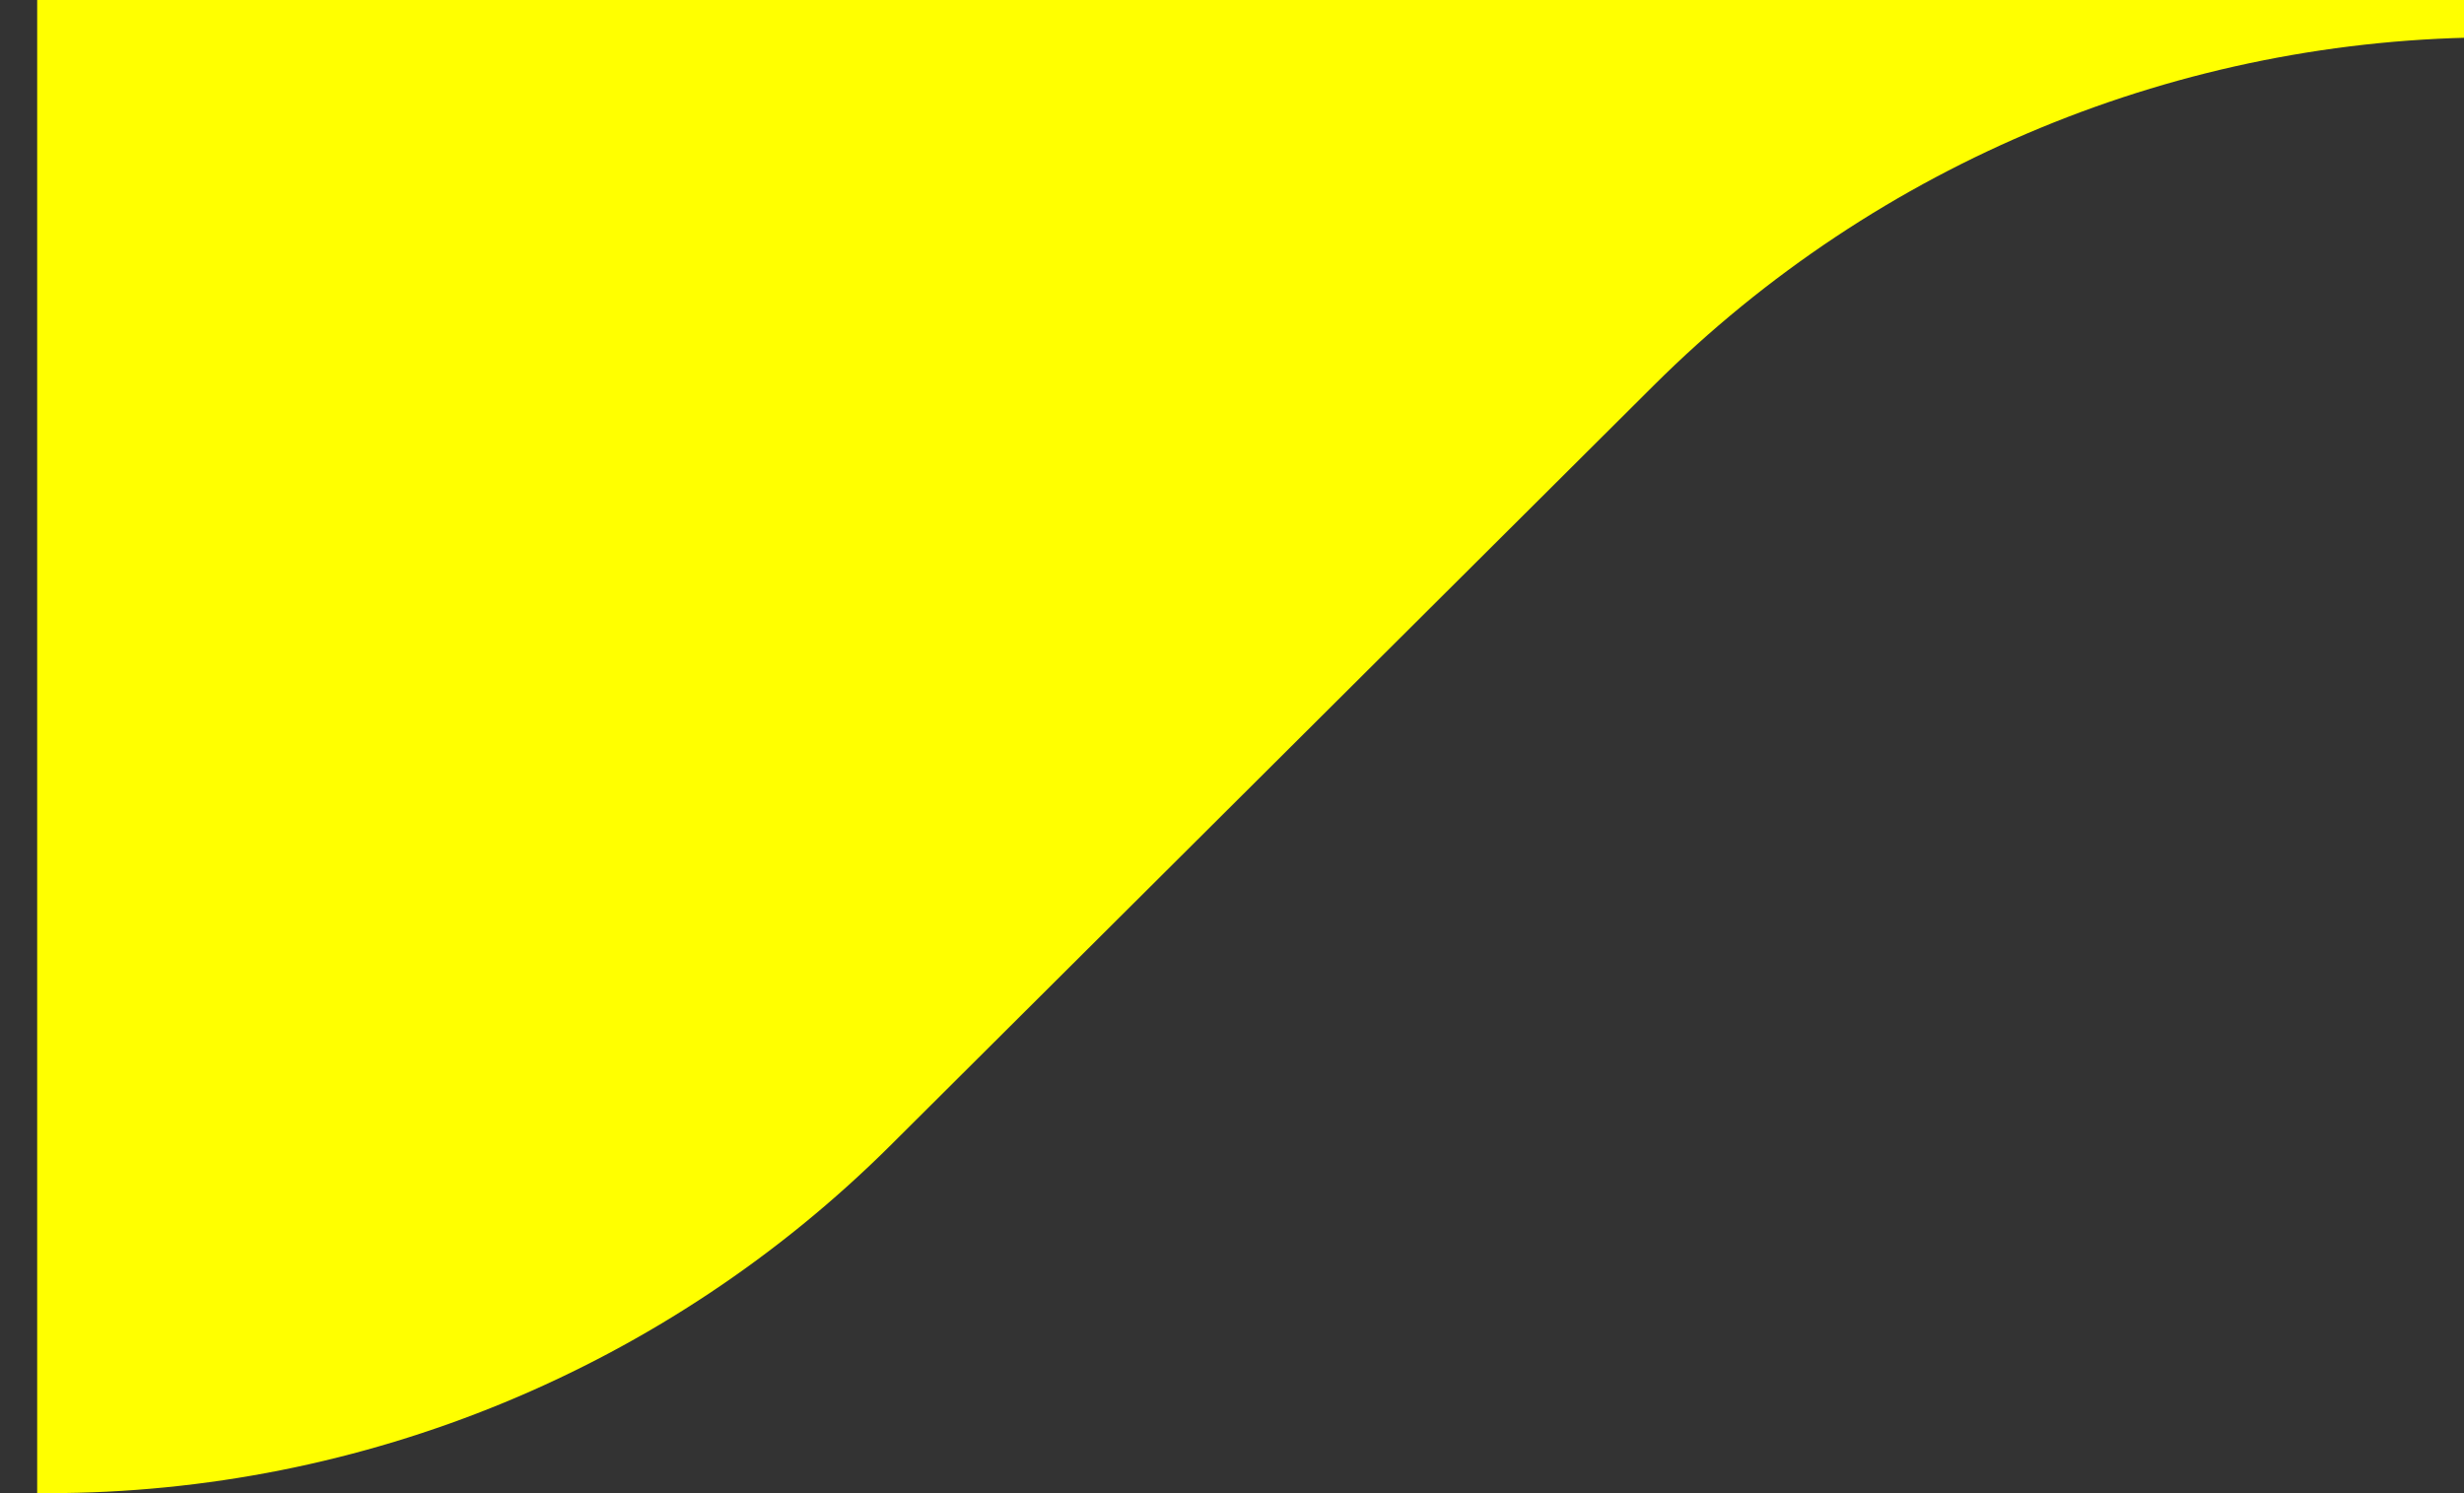 <svg xmlns='http://www.w3.org/2000/svg' viewBox='0 0 66 40'><rect x="0" y="0" width="66" height="40" fill="#333333" stroke="none"/><path transform='scale(-1 -1) translate(-67 -40)' fill='yellow' d='M22.702 29.676L43.14 9.324C49.137 3.353 57.256 -7.15508e-05 65.719 0H66.004V40H0V39H0.123C8.586 39 16.705 35.648 22.702 29.676Z'/></svg>